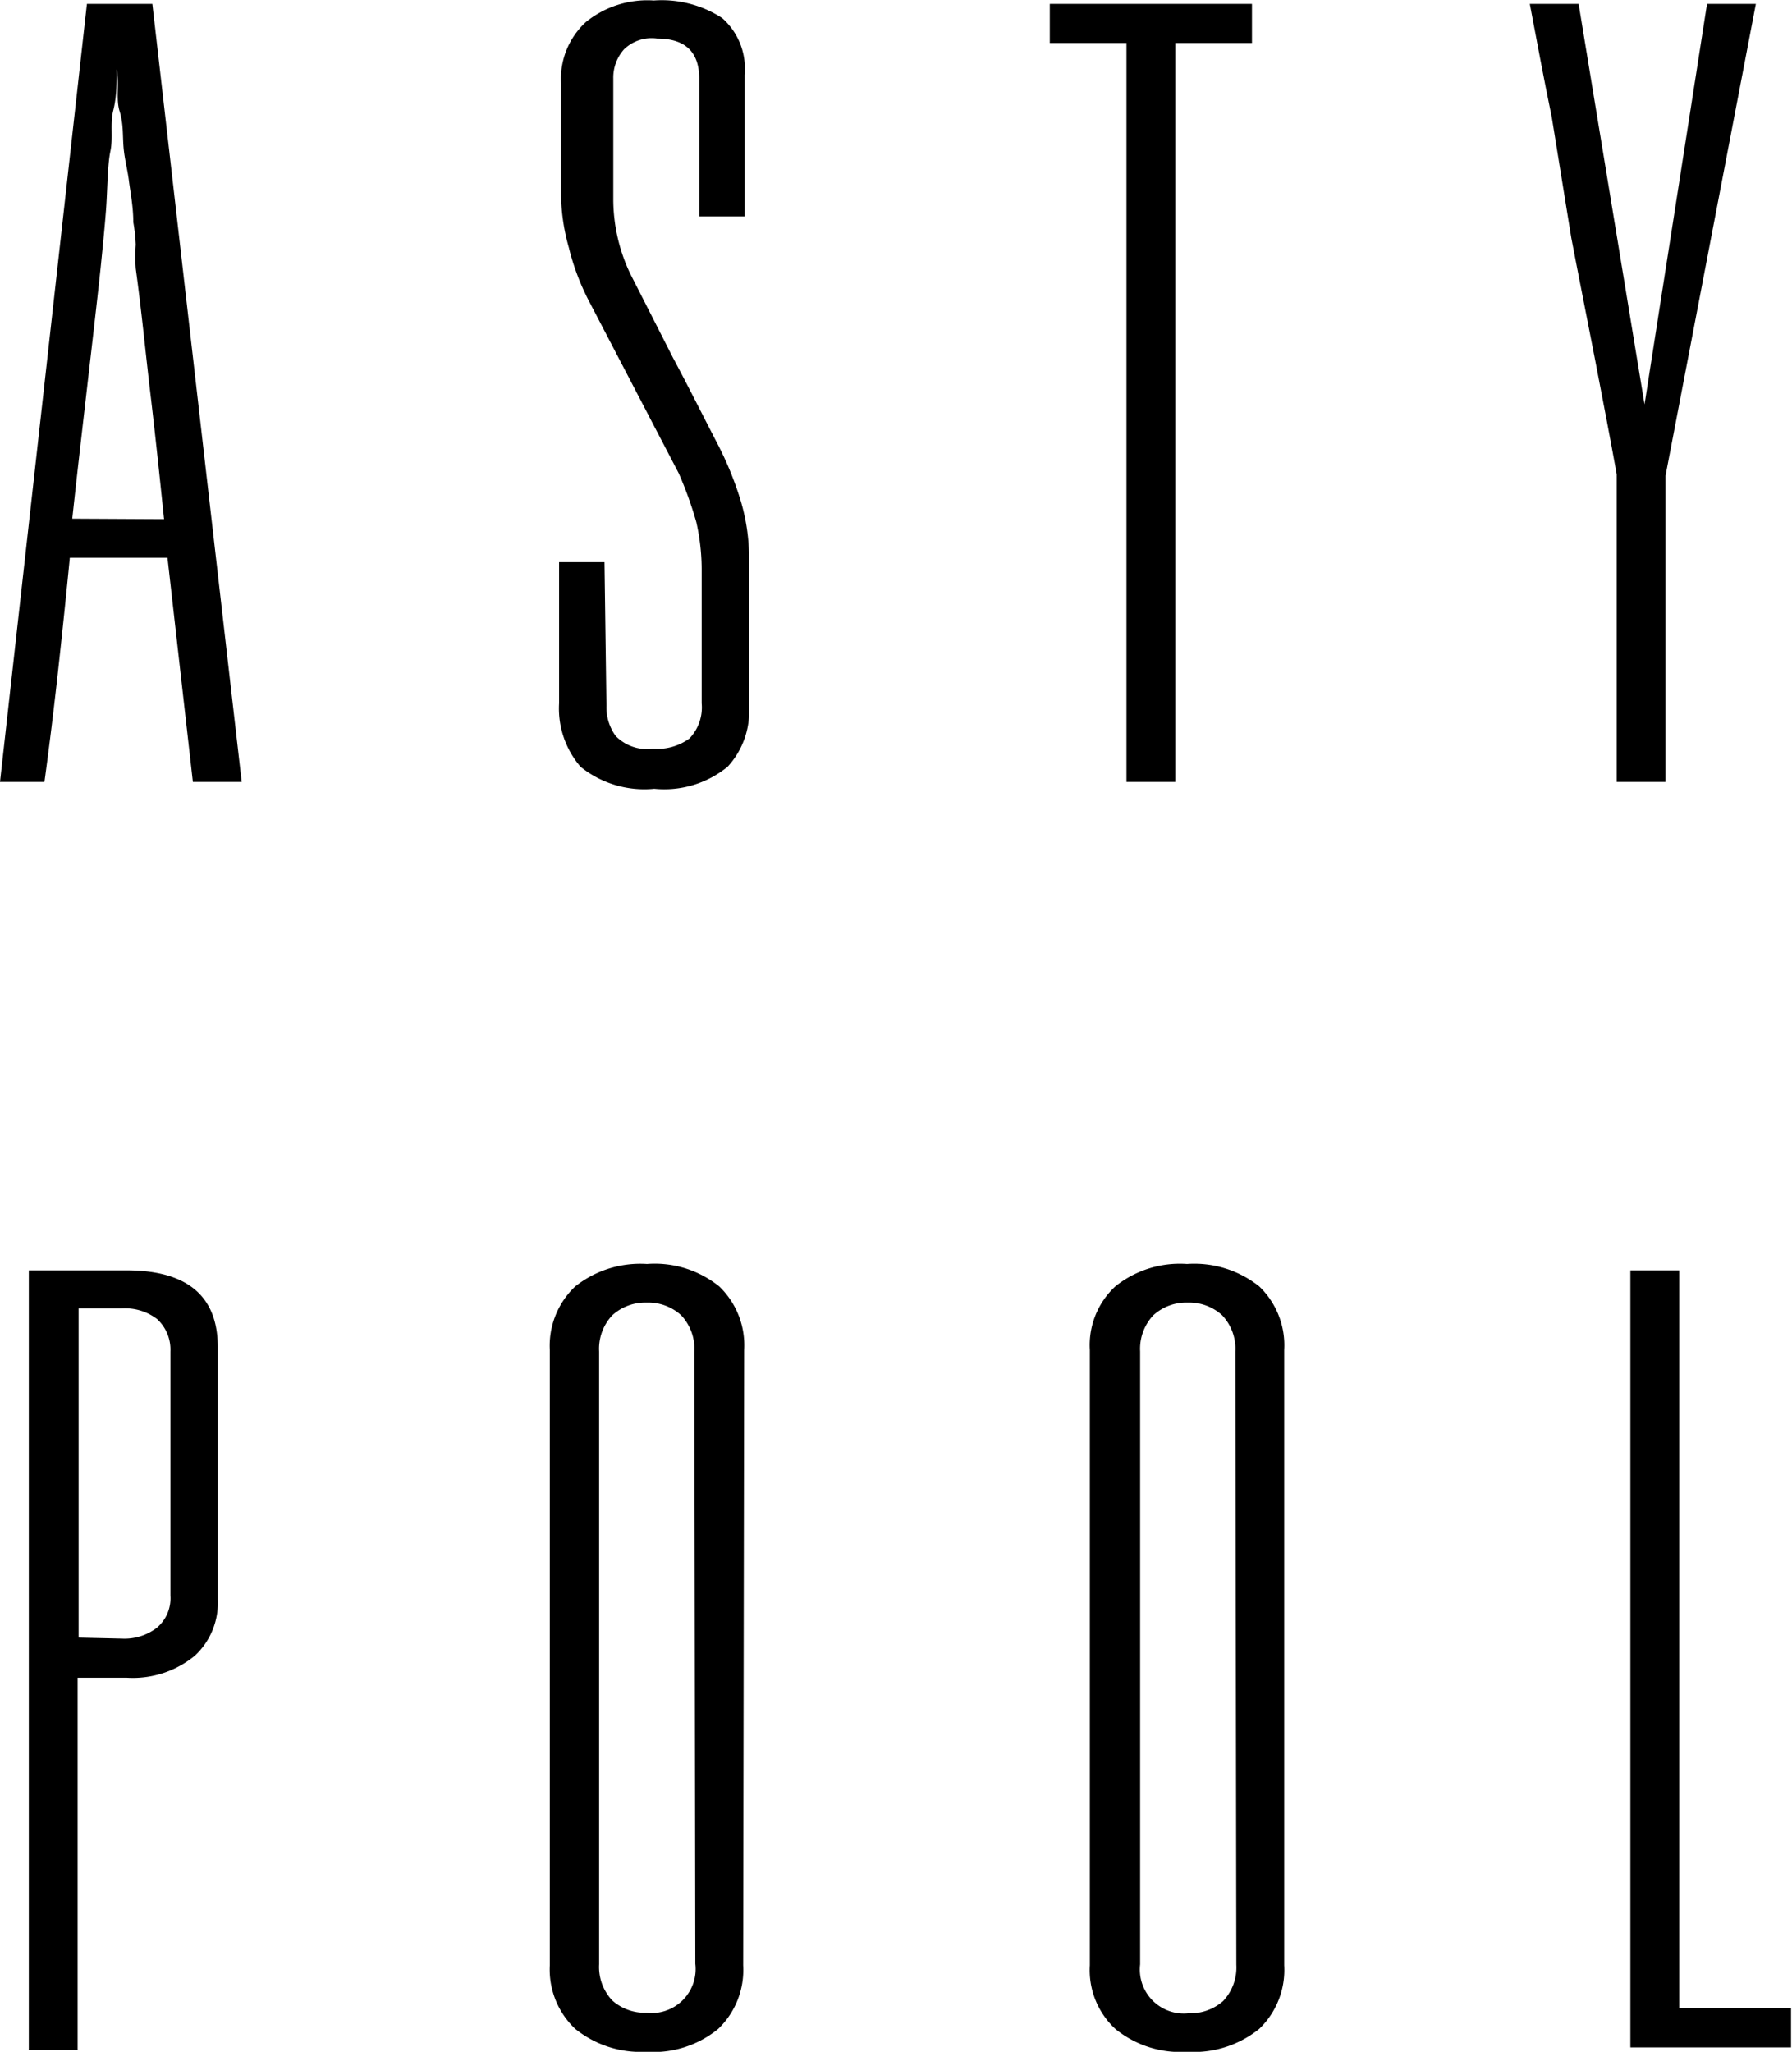 <svg id="Layer_1" data-name="Layer 1" xmlns="http://www.w3.org/2000/svg" viewBox="0 0 36.7 42.01"><defs><style>.cls-1{isolation:isolate;}</style></defs><g class="cls-1"><path d="M3.65,14.41h-2q-.11,1.13-.24,2.31T1.13,19H.22L2,3.07H3.34L5.17,19h-1Zm-.07-.79c-.09-.87-.18-1.73-.28-2.57S3.12,9.36,3,8.49A3.47,3.47,0,0,1,3,8a3.41,3.41,0,0,0-.05-.46c0-.32-.06-.61-.09-.85S2.77,6.25,2.75,6s0-.47-.08-.73,0-.53-.06-.86c0,.28,0,.56-.07.84s0,.56-.06.84-.06.82-.09,1.21-.07.78-.11,1.18c-.09.84-.19,1.69-.29,2.56s-.2,1.73-.29,2.57Z" transform="translate(-0.22 -2.99)"/><path d="M12.64,17.44a1,1,0,0,0,.19.62.9.9,0,0,0,.76.26,1.12,1.12,0,0,0,.75-.21.92.92,0,0,0,.25-.72V14.68a4.39,4.39,0,0,0-.11-1,7.7,7.7,0,0,0-.36-1L12.29,9.17a4.9,4.9,0,0,1-.42-1.11A4.13,4.13,0,0,1,11.71,7V4.69a1.58,1.58,0,0,1,.51-1.25A2,2,0,0,1,13.61,3a2.27,2.27,0,0,1,1.4.36,1.38,1.38,0,0,1,.46,1.16v2.9h-.93V4.6c0-.55-.29-.82-.86-.82A.81.81,0,0,0,13,4a.87.87,0,0,0-.22.6V7.1a3.56,3.56,0,0,0,.35,1.5L14,10.31c.31.58.6,1.16.9,1.74a6.92,6.92,0,0,1,.47,1.13,4.09,4.09,0,0,1,.19,1.28v3a1.67,1.67,0,0,1-.44,1.23,2.05,2.05,0,0,1-1.5.45,2.08,2.08,0,0,1-1.51-.45,1.83,1.83,0,0,1-.44-1.3V14.5h.93Z" transform="translate(-0.22 -2.99)"/><path d="M23.29,3.87H21.72v-.8h4.14v.8H24.29V19h-1Z" transform="translate(-0.22 -2.99)"/><path d="M35.18,3.07h1l-1.85,9.66V19h-1v-6.3c-.13-.72-.28-1.5-.44-2.33s-.33-1.67-.49-2.51L32,5.39c-.17-.82-.31-1.59-.45-2.32h1l1.35,8.2Z" transform="translate(-0.22 -2.99)"/></g><g class="cls-1"><path d="M.81,29h2c1.25,0,1.87.53,1.87,1.57v5.17a1.47,1.47,0,0,1-.47,1.15,2,2,0,0,1-1.4.45h-1v7.62h-1Zm1.9,7.54a1.09,1.09,0,0,0,.72-.22.79.79,0,0,0,.28-.66V30.66A.85.85,0,0,0,3.44,30a1.08,1.08,0,0,0-.73-.22H1.83v6.74Z" transform="translate(-0.22 -2.99)"/><path d="M15.44,43.23a1.67,1.67,0,0,1-.51,1.3,2.1,2.1,0,0,1-1.48.47A2.14,2.14,0,0,1,12,44.53a1.67,1.67,0,0,1-.52-1.3V30.63a1.67,1.67,0,0,1,.52-1.3,2.14,2.14,0,0,1,1.47-.46,2.1,2.1,0,0,1,1.48.46,1.67,1.67,0,0,1,.51,1.3Zm-1-12.57a1,1,0,0,0-.27-.74,1,1,0,0,0-.71-.26,1,1,0,0,0-.7.26,1,1,0,0,0-.27.74V43.21a1,1,0,0,0,.27.74,1,1,0,0,0,.7.25.9.9,0,0,0,1-1Z" transform="translate(-0.22 -2.99)"/><path d="M26.52,43.23a1.67,1.67,0,0,1-.51,1.3,2.14,2.14,0,0,1-1.48.47,2.11,2.11,0,0,1-1.47-.47,1.64,1.64,0,0,1-.52-1.3V30.63a1.64,1.64,0,0,1,.52-1.3,2.11,2.11,0,0,1,1.47-.46,2.13,2.13,0,0,1,1.48.46,1.67,1.67,0,0,1,.51,1.3Zm-1-12.57a1,1,0,0,0-.27-.74,1,1,0,0,0-.7-.26,1,1,0,0,0-.71.26,1,1,0,0,0-.27.74V43.21a.9.9,0,0,0,1,1,1,1,0,0,0,.7-.25,1,1,0,0,0,.27-.74Z" transform="translate(-0.22 -2.99)"/><path d="M33.61,29h1V44.11h2.29v.8H33.61Z" transform="translate(-0.22 -2.99)"/></g></svg>